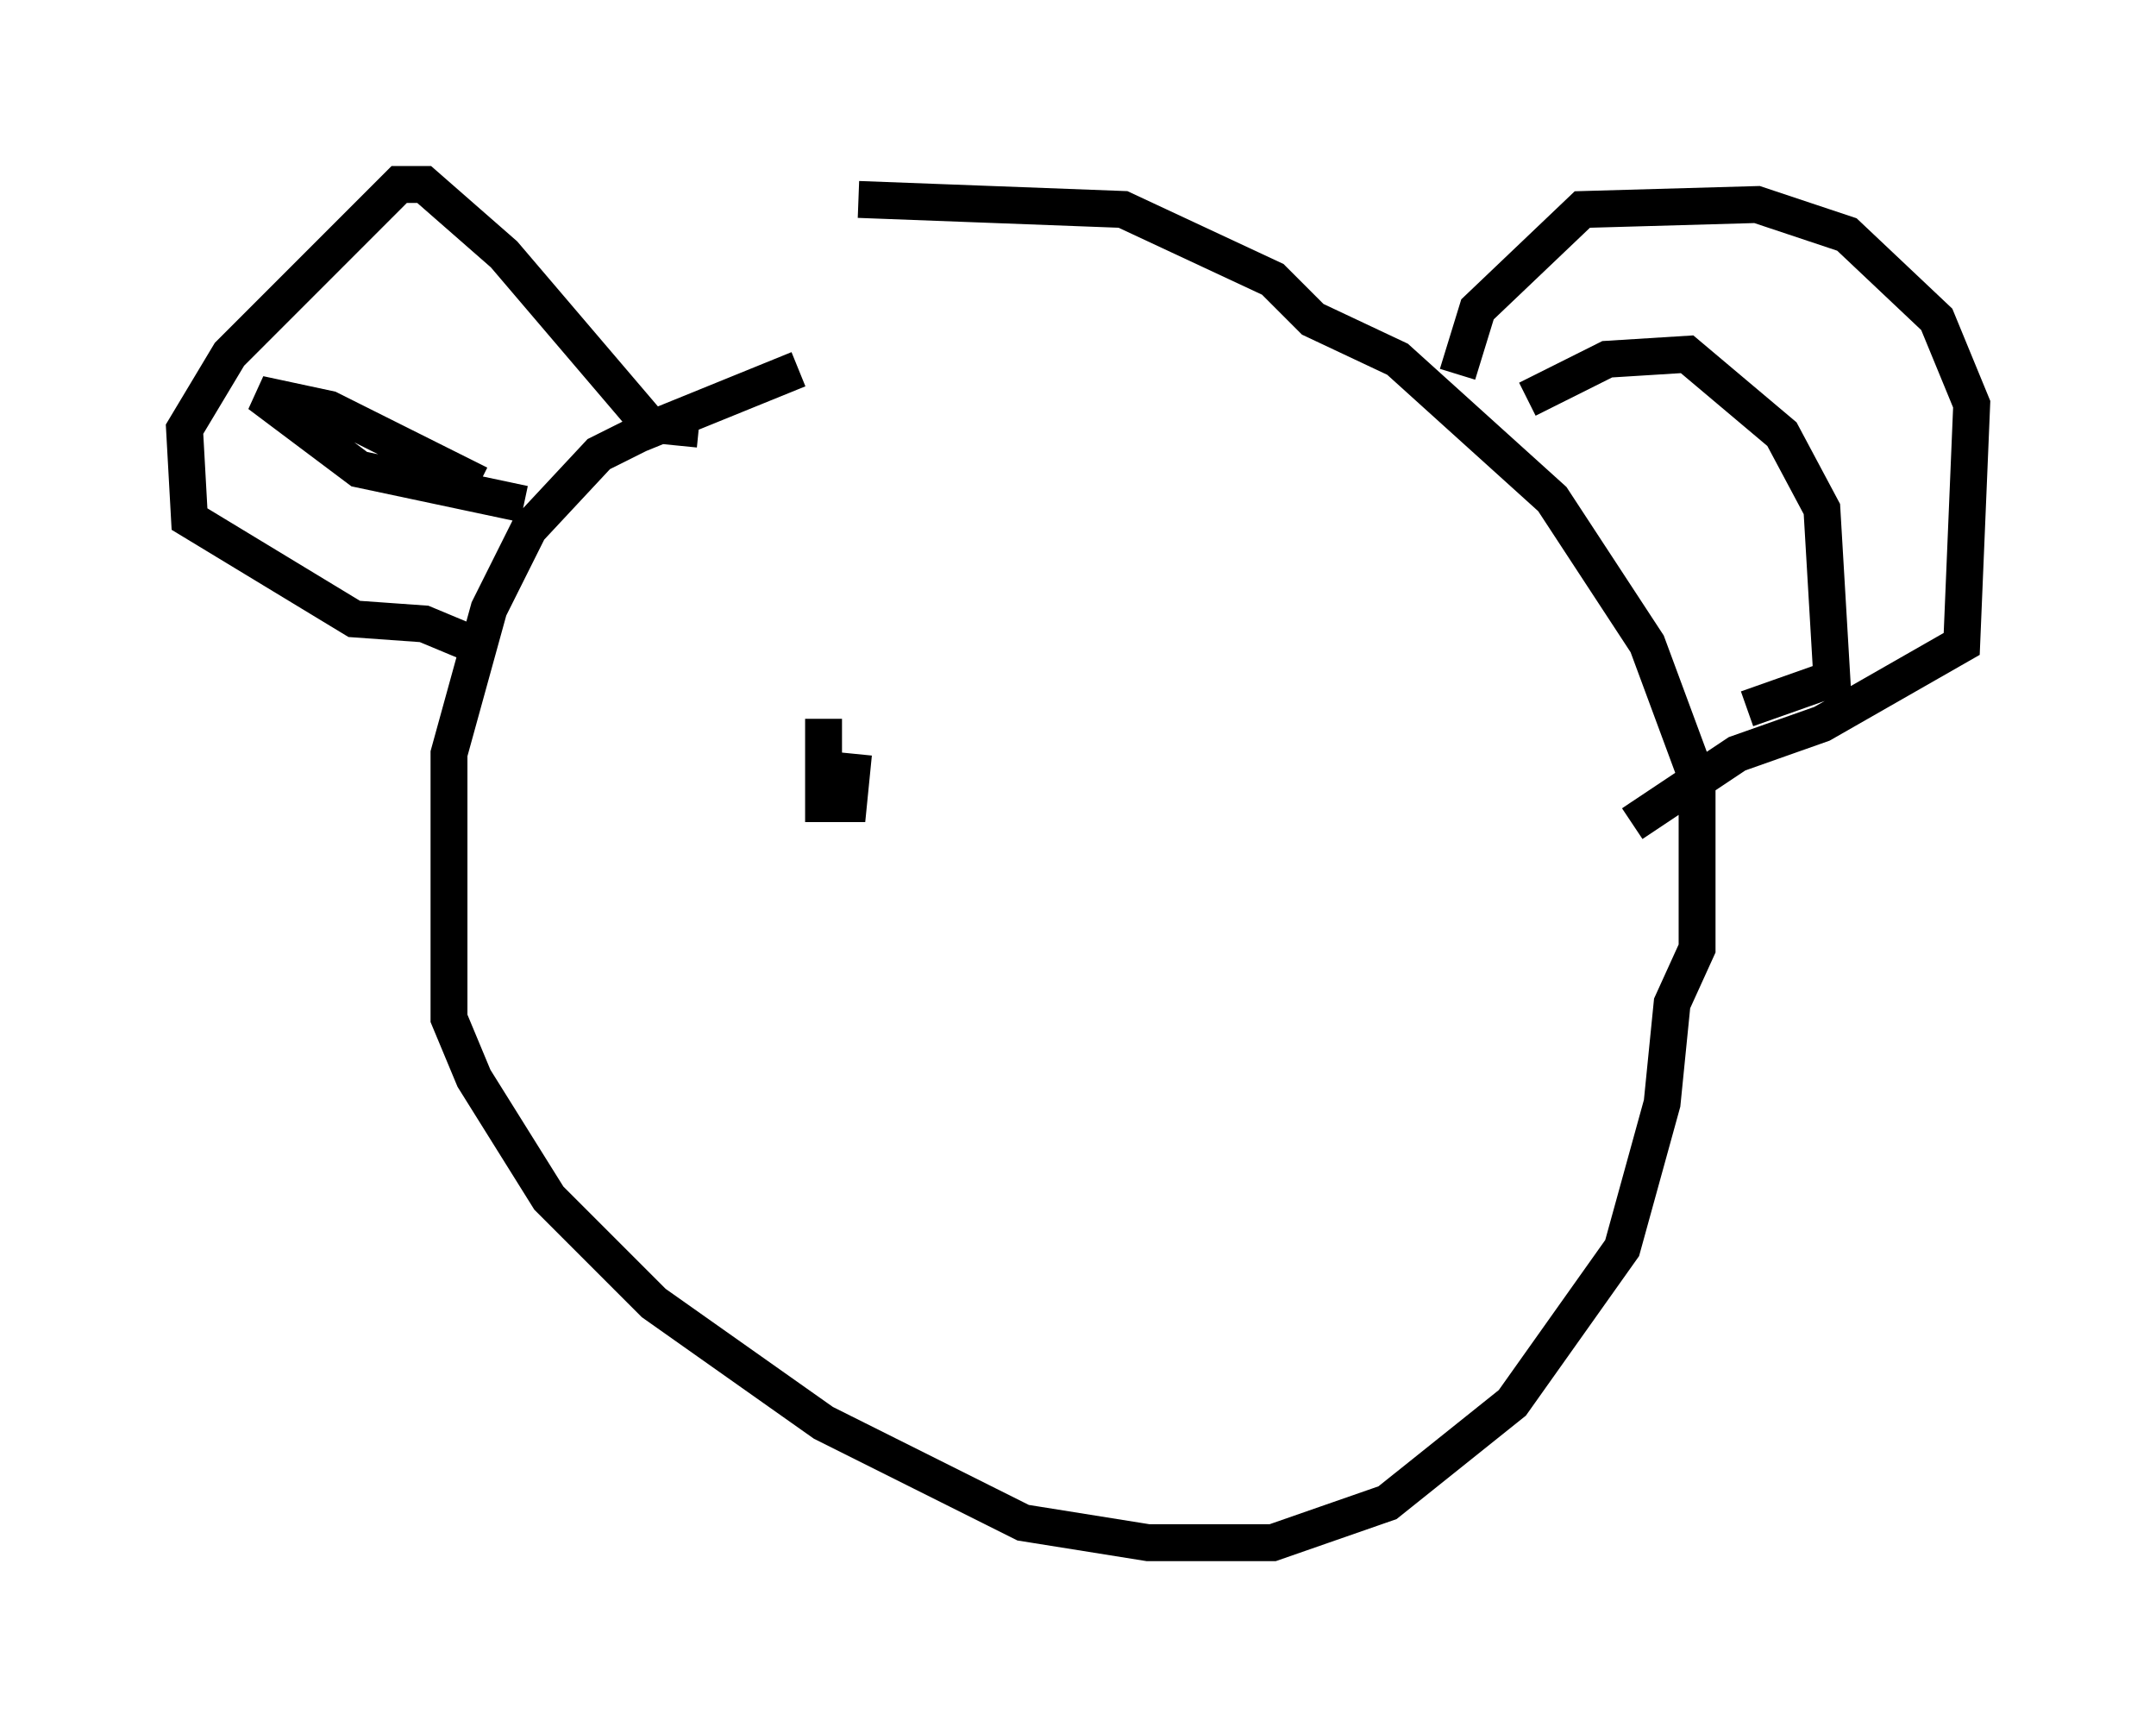<?xml version="1.0" encoding="utf-8" ?>
<svg baseProfile="full" height="46.806" version="1.1" width="58.443" xmlns="http://www.w3.org/2000/svg" xmlns:ev="http://www.w3.org/2001/xml-events" xmlns:xlink="http://www.w3.org/1999/xlink"><defs /><rect fill="white" height="46.806" width="58.443" x="0" y="0" /><path d="M25.027, 9.465 m-3.383, 0.541 l-4.33, 1.759 -1.083, 0.541 l-1.894, 2.03 -1.083, 2.165 l-1.083, 3.924 0.0, 7.172 l0.677, 1.624 2.03, 3.248 l2.842, 2.842 4.601, 3.248 l5.413, 2.706 3.383, 0.541 l3.383, 0.0 3.112, -1.083 l3.383, -2.706 2.977, -4.195 l1.083, -3.924 0.271, -2.706 l0.677, -1.488 0.0, -4.601 l-1.353, -3.654 -2.571, -3.924 l-4.195, -3.789 -2.3, -1.083 l-1.083, -1.083 -4.059, -1.894 l-7.172, -0.271 m-4.33, 6.225 l-1.353, -0.135 -3.924, -4.601 l-2.165, -1.894 -0.677, 0.0 l-4.601, 4.601 -1.218, 2.03 l0.135, 2.436 4.465, 2.706 l1.894, 0.135 1.624, 0.677 m-0.135, -4.465 l-4.059, -2.03 -1.894, -0.406 l2.706, 2.03 4.465, 0.947 m27.199, -2.842 l2.165, -1.083 2.165, -0.135 l2.571, 2.165 1.083, 2.03 l0.271, 4.601 -2.3, 0.812 m-7.848, -9.066 l0.541, -1.759 2.842, -2.706 l4.736, -0.135 2.436, 0.812 l2.436, 2.3 0.947, 2.3 l-0.271, 6.495 -3.789, 2.165 l-2.3, 0.812 -2.842, 1.894 m-21.921, -2.842 l0.0, 2.3 0.677, 0.0 l0.135, -1.353 " fill="none" stroke="black" stroke-width="1" /></svg>